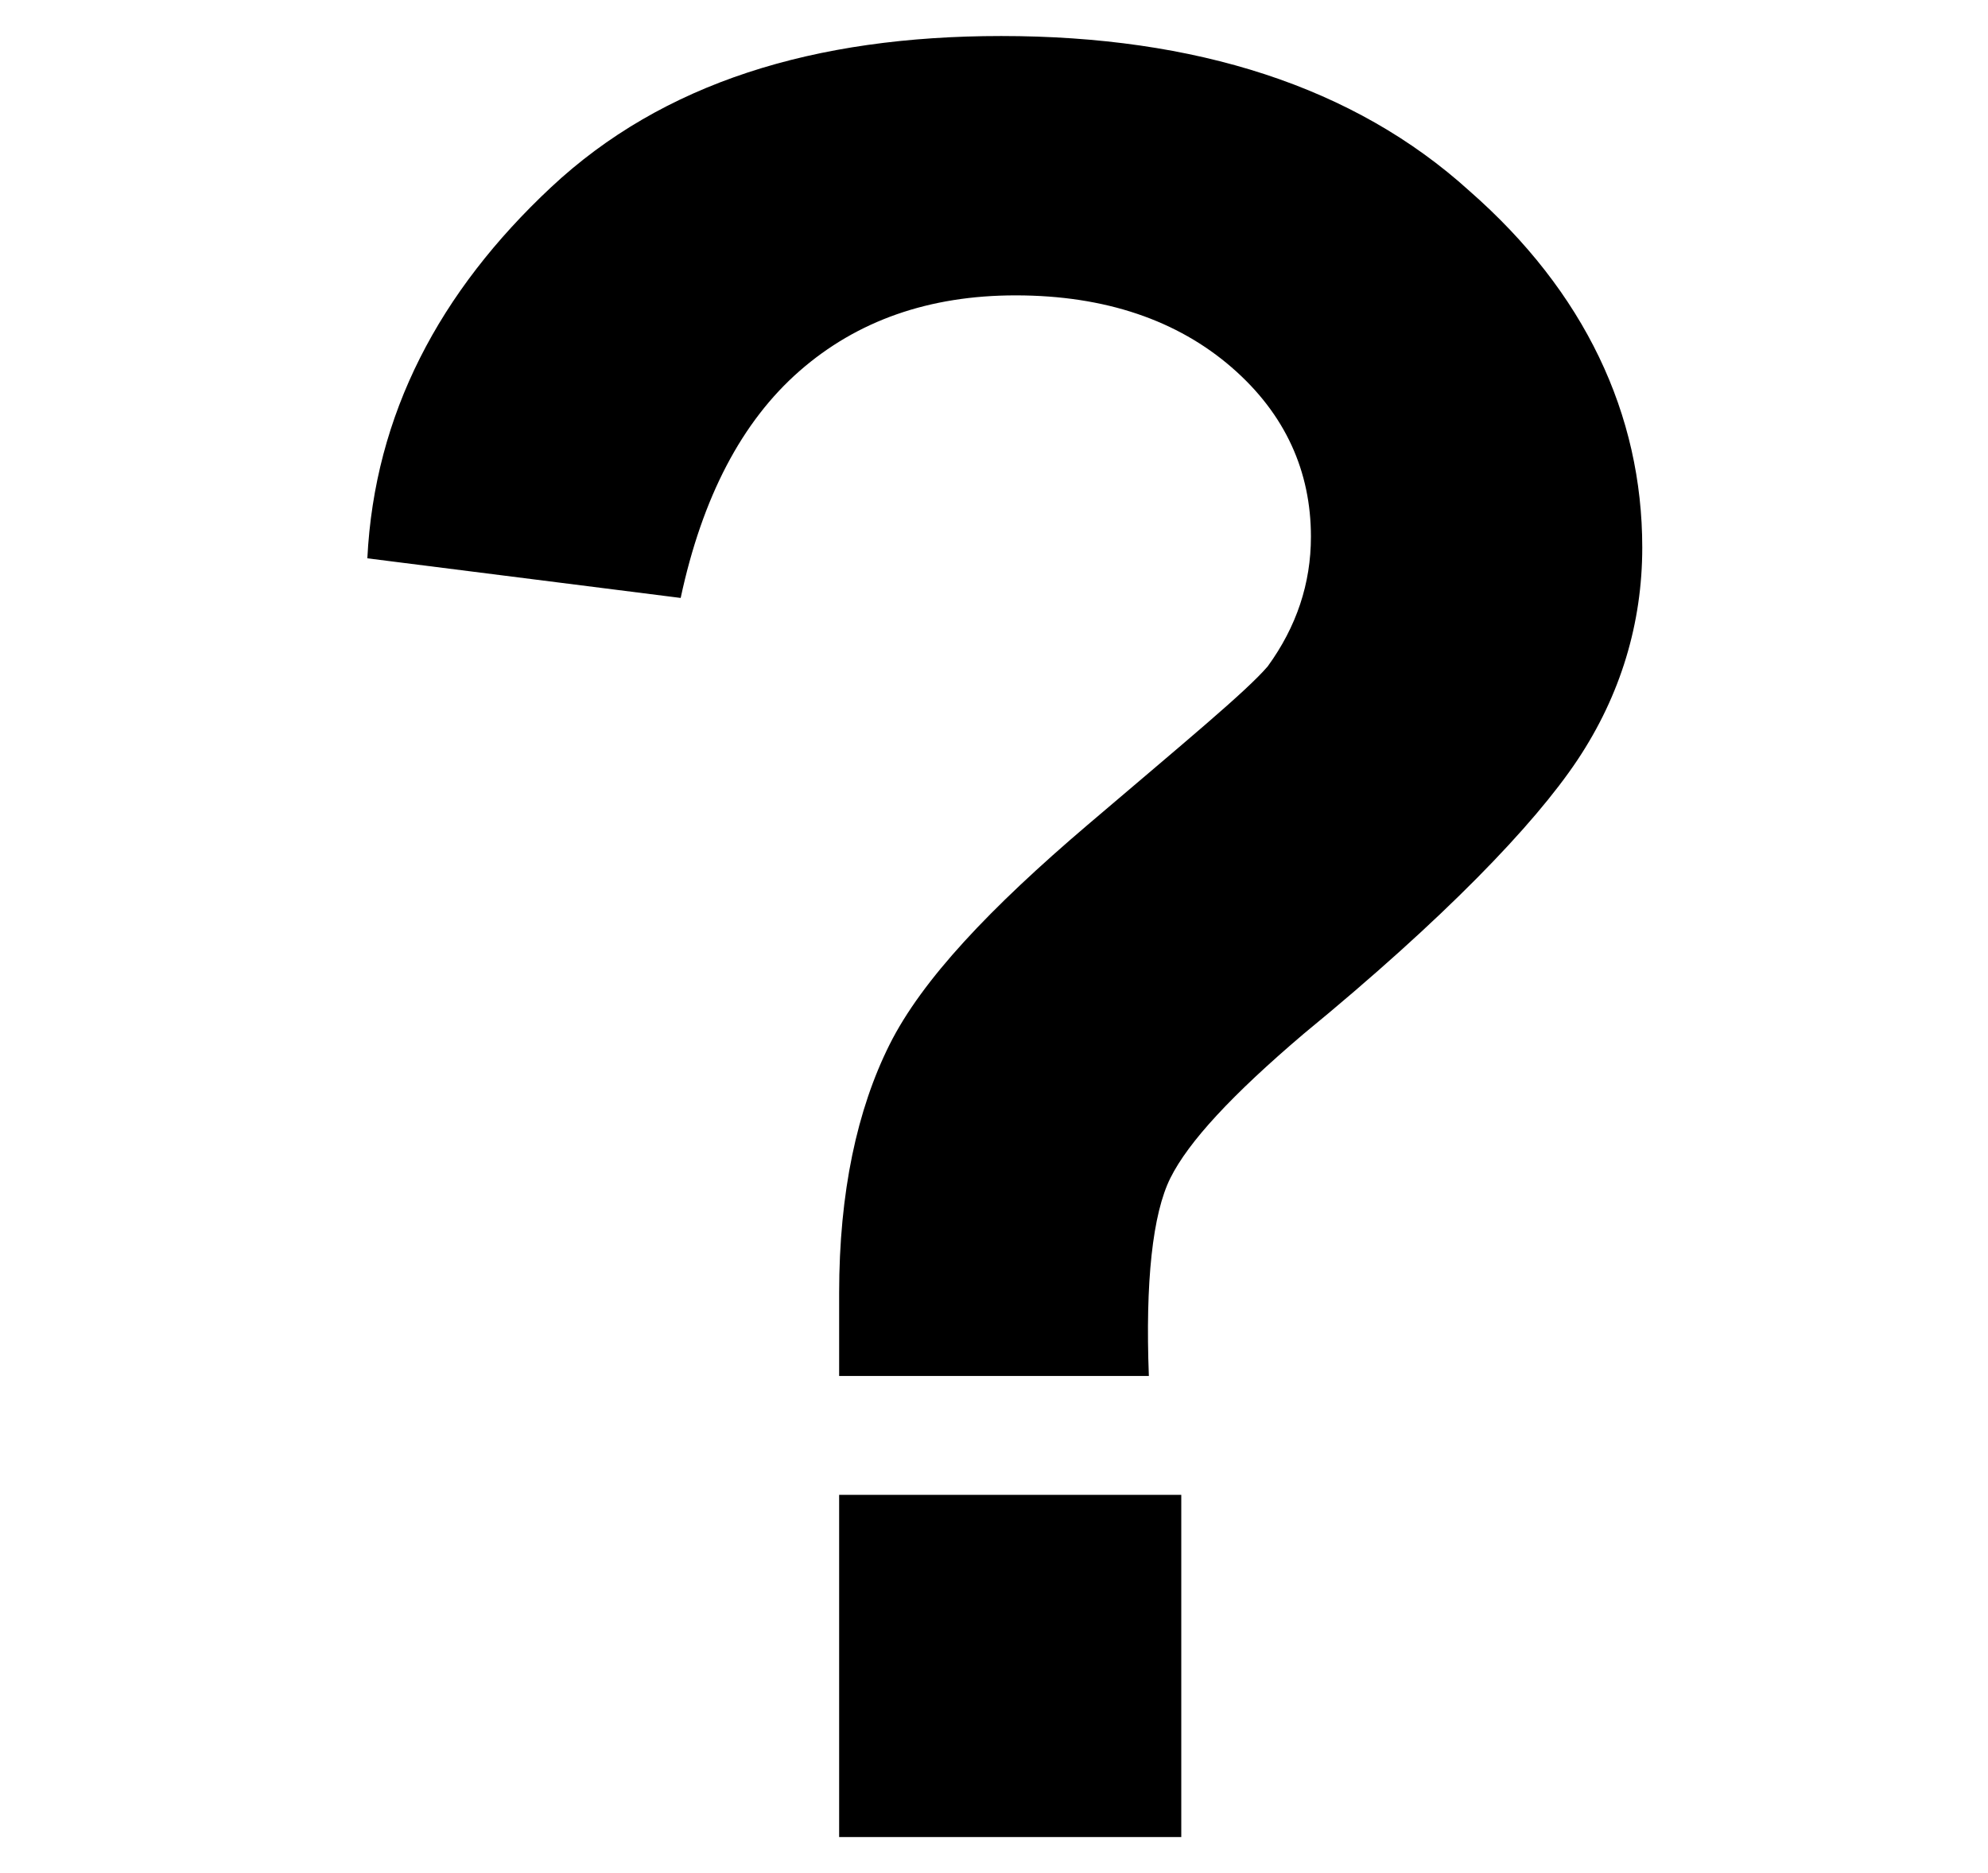 <svg xmlns="http://www.w3.org/2000/svg" viewBox="0 0 55.2 52"><path d="M31.9 38.2h-8.6v-2.3c0-2.8.5-5.1 1.4-6.9.9-1.8 2.8-3.8 5.5-6.1s4.4-3.7 5-4.4c.8-1.1 1.2-2.3 1.2-3.6 0-1.8-.7-3.4-2.2-4.7-1.5-1.3-3.5-2-6-2-2.4 0-4.4.7-6 2.1-1.6 1.4-2.7 3.5-3.3 6.3l-8.7-1.1c.2-4 2-7.4 5.1-10.3S22.6 1 27.8 1c5.4 0 9.8 1.4 13 4.3 3.2 2.8 4.8 6.2 4.8 9.9 0 2.1-.6 4.1-1.8 5.9s-3.7 4.4-7.6 7.6c-2 1.7-3.2 3-3.7 4s-.7 2.9-.6 5.5zM23.3 51v-9.5h9.5V51h-9.5z"/></svg>